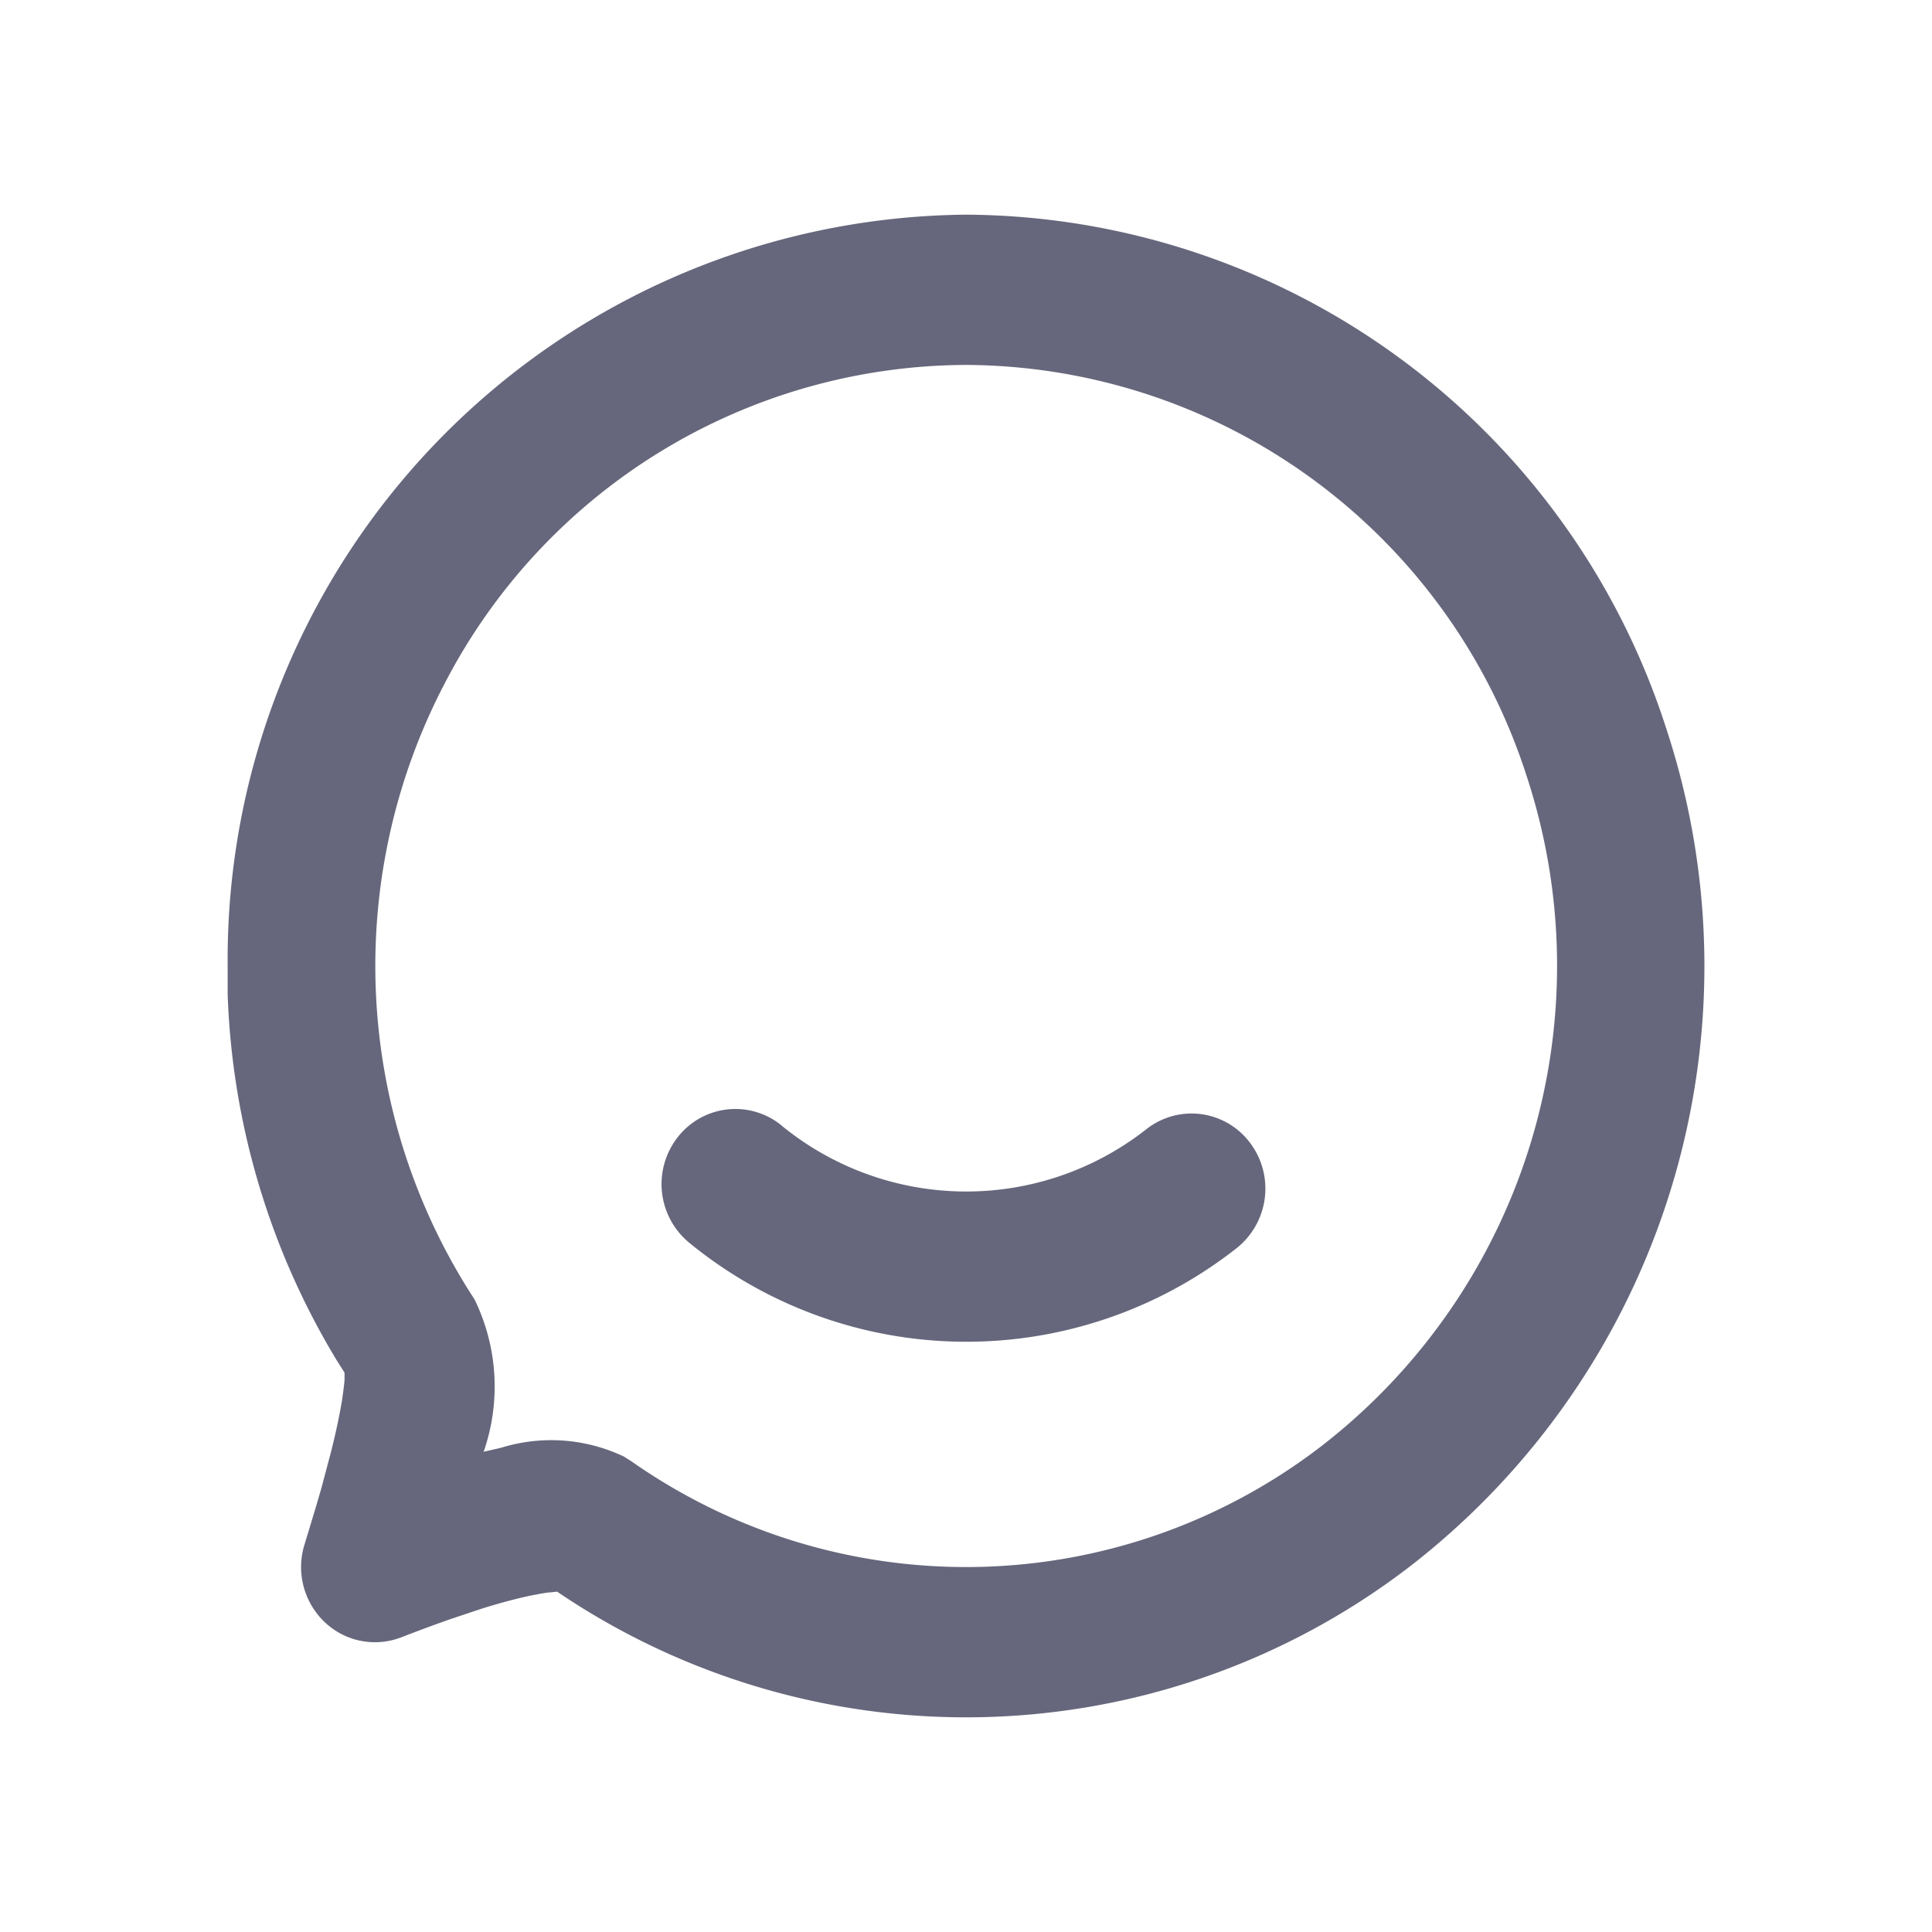 <svg xmlns="http://www.w3.org/2000/svg" width="18" height="18" viewBox="0 0 18 18"><defs><style>.a{opacity:0;}.b{fill:#66677c;}</style></defs><g transform="translate(-405.23 -101.23)"><rect class="a" width="18" height="18" transform="translate(405.23 101.23)"/><path class="b" d="M70.88,64A6.891,6.891,0,0,1,77.4,68.778,7.072,7.072,0,0,1,75.02,76.59a6.784,6.784,0,0,1-8.036.18l.087.059-.1.01-.049.008-.085.016c-.128.026-.28.066-.456.12l-.279.093q-.223.077-.483.178a.679.679,0,0,1-.719-.145.708.708,0,0,1-.183-.722l.109-.36.048-.165.081-.305q.064-.245.108-.494l.011-.077q.01-.072.015-.129l0-.068-.077-.122A7.053,7.053,0,0,1,64,71.262L64,71A6.941,6.941,0,0,1,70.88,64Zm0,1.4a5.491,5.491,0,0,0-4.853,2.958,5.683,5.683,0,0,0,.273,5.748,1.851,1.851,0,0,1,.085,1.42l.164-.038a1.578,1.578,0,0,1,1.144.083l.072.046a5.427,5.427,0,0,0,6.428-.146A5.657,5.657,0,0,0,76.1,69.223,5.513,5.513,0,0,0,70.88,65.4Zm-1.72,7.086a2.716,2.716,0,0,0,3.4.034.68.68,0,0,1,.965.127.708.708,0,0,1-.125.982,4.073,4.073,0,0,1-5.1-.051.708.708,0,0,1-.106-.984.68.68,0,0,1,.967-.108Z" transform="translate(343.351 39.23)"/></g></svg>